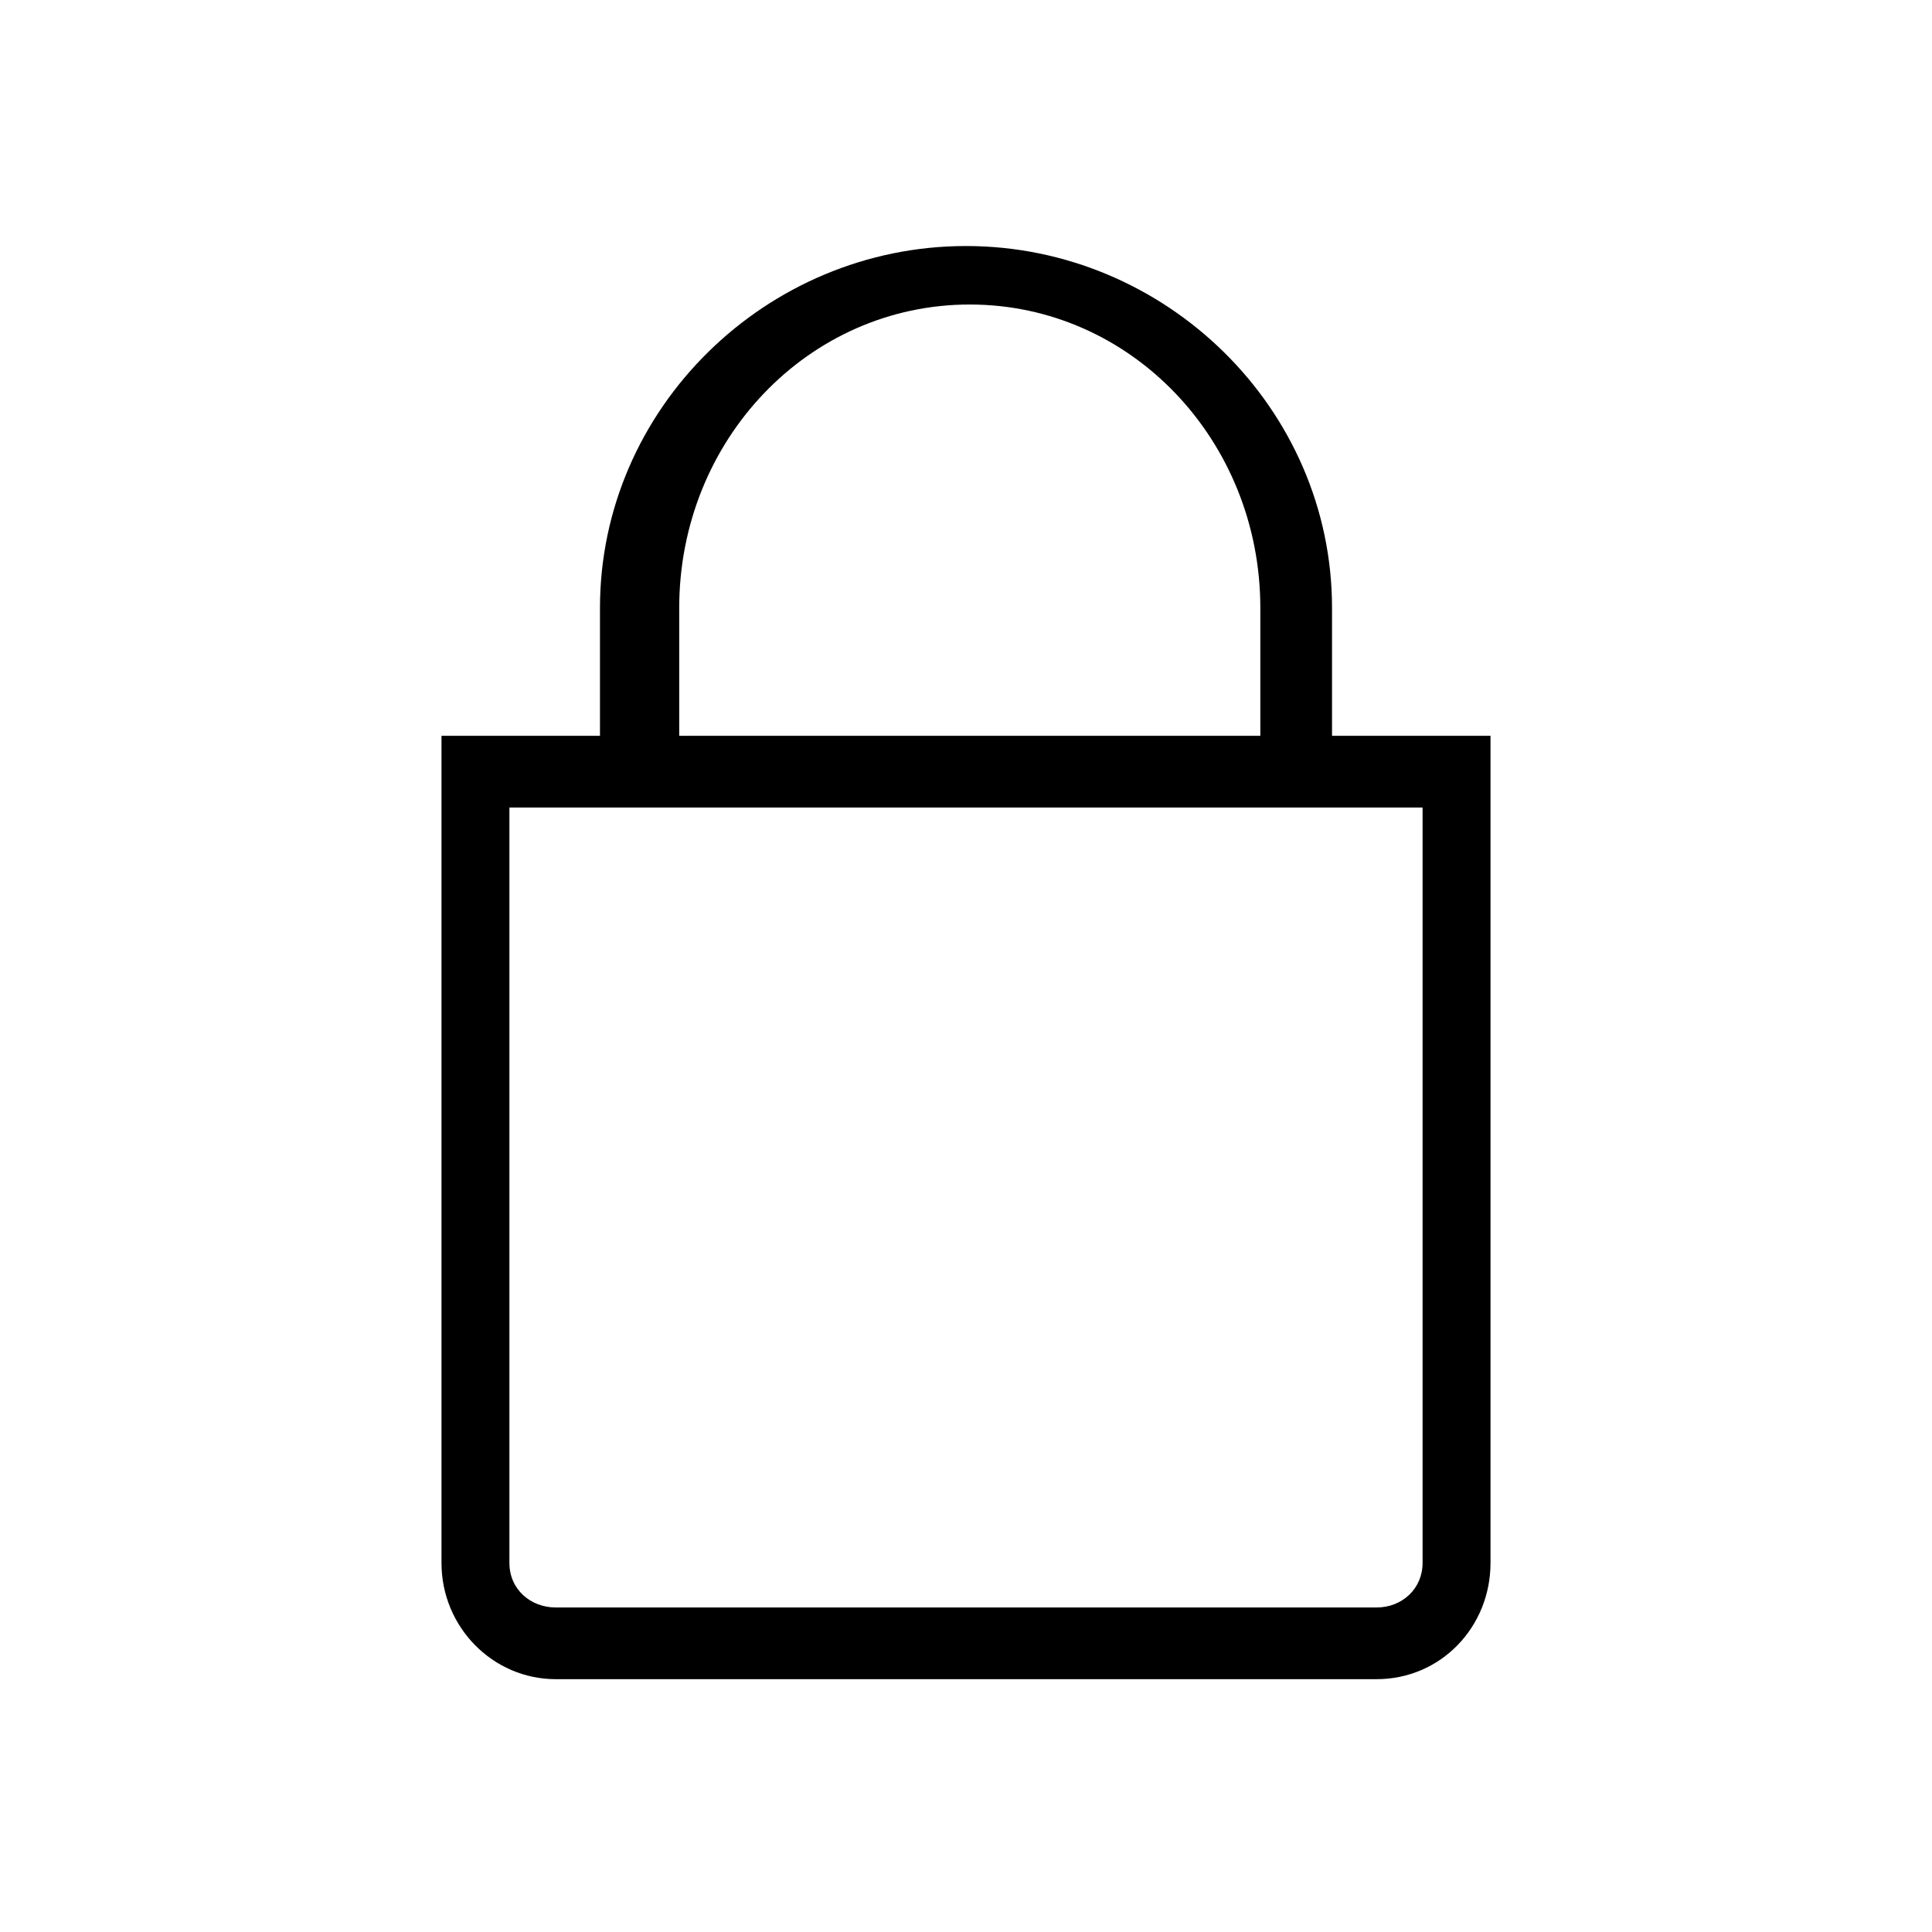 <?xml version="1.0" encoding="utf-8"?>
<!-- Generator: Adobe Illustrator 17.1.0, SVG Export Plug-In . SVG Version: 6.00 Build 0)  -->
<!DOCTYPE svg PUBLIC "-//W3C//DTD SVG 1.1//EN" "http://www.w3.org/Graphics/SVG/1.1/DTD/svg11.dtd">
<svg version="1.1" id="Layer_1" xmlns="http://www.w3.org/2000/svg" xmlns:xlink="http://www.w3.org/1999/xlink" x="0px" y="0px"
	 viewBox="0 0 512 512" enable-background="new 0 0 512 512" xml:space="preserve">
<path d="M353,195v-33.9c0-52.9-44.1-95.9-97-95.9s-97,43-97,95.9V195h-42v219.2c0,17,13.6,30.8,30.3,30.8h217.5
	c17,0,30.2-13.8,30.2-30.8V195H353z M180,195v-33.9c0-44.4,34.2-80.4,77-80.4s77,36.1,77,80.4V195H180z M377,414.2
	c0,6.8-5.4,11.8-12.2,11.8H147.3c-6.7,0-12.3-4.8-12.3-11.8V214h242V414.2z"/>
</svg>
